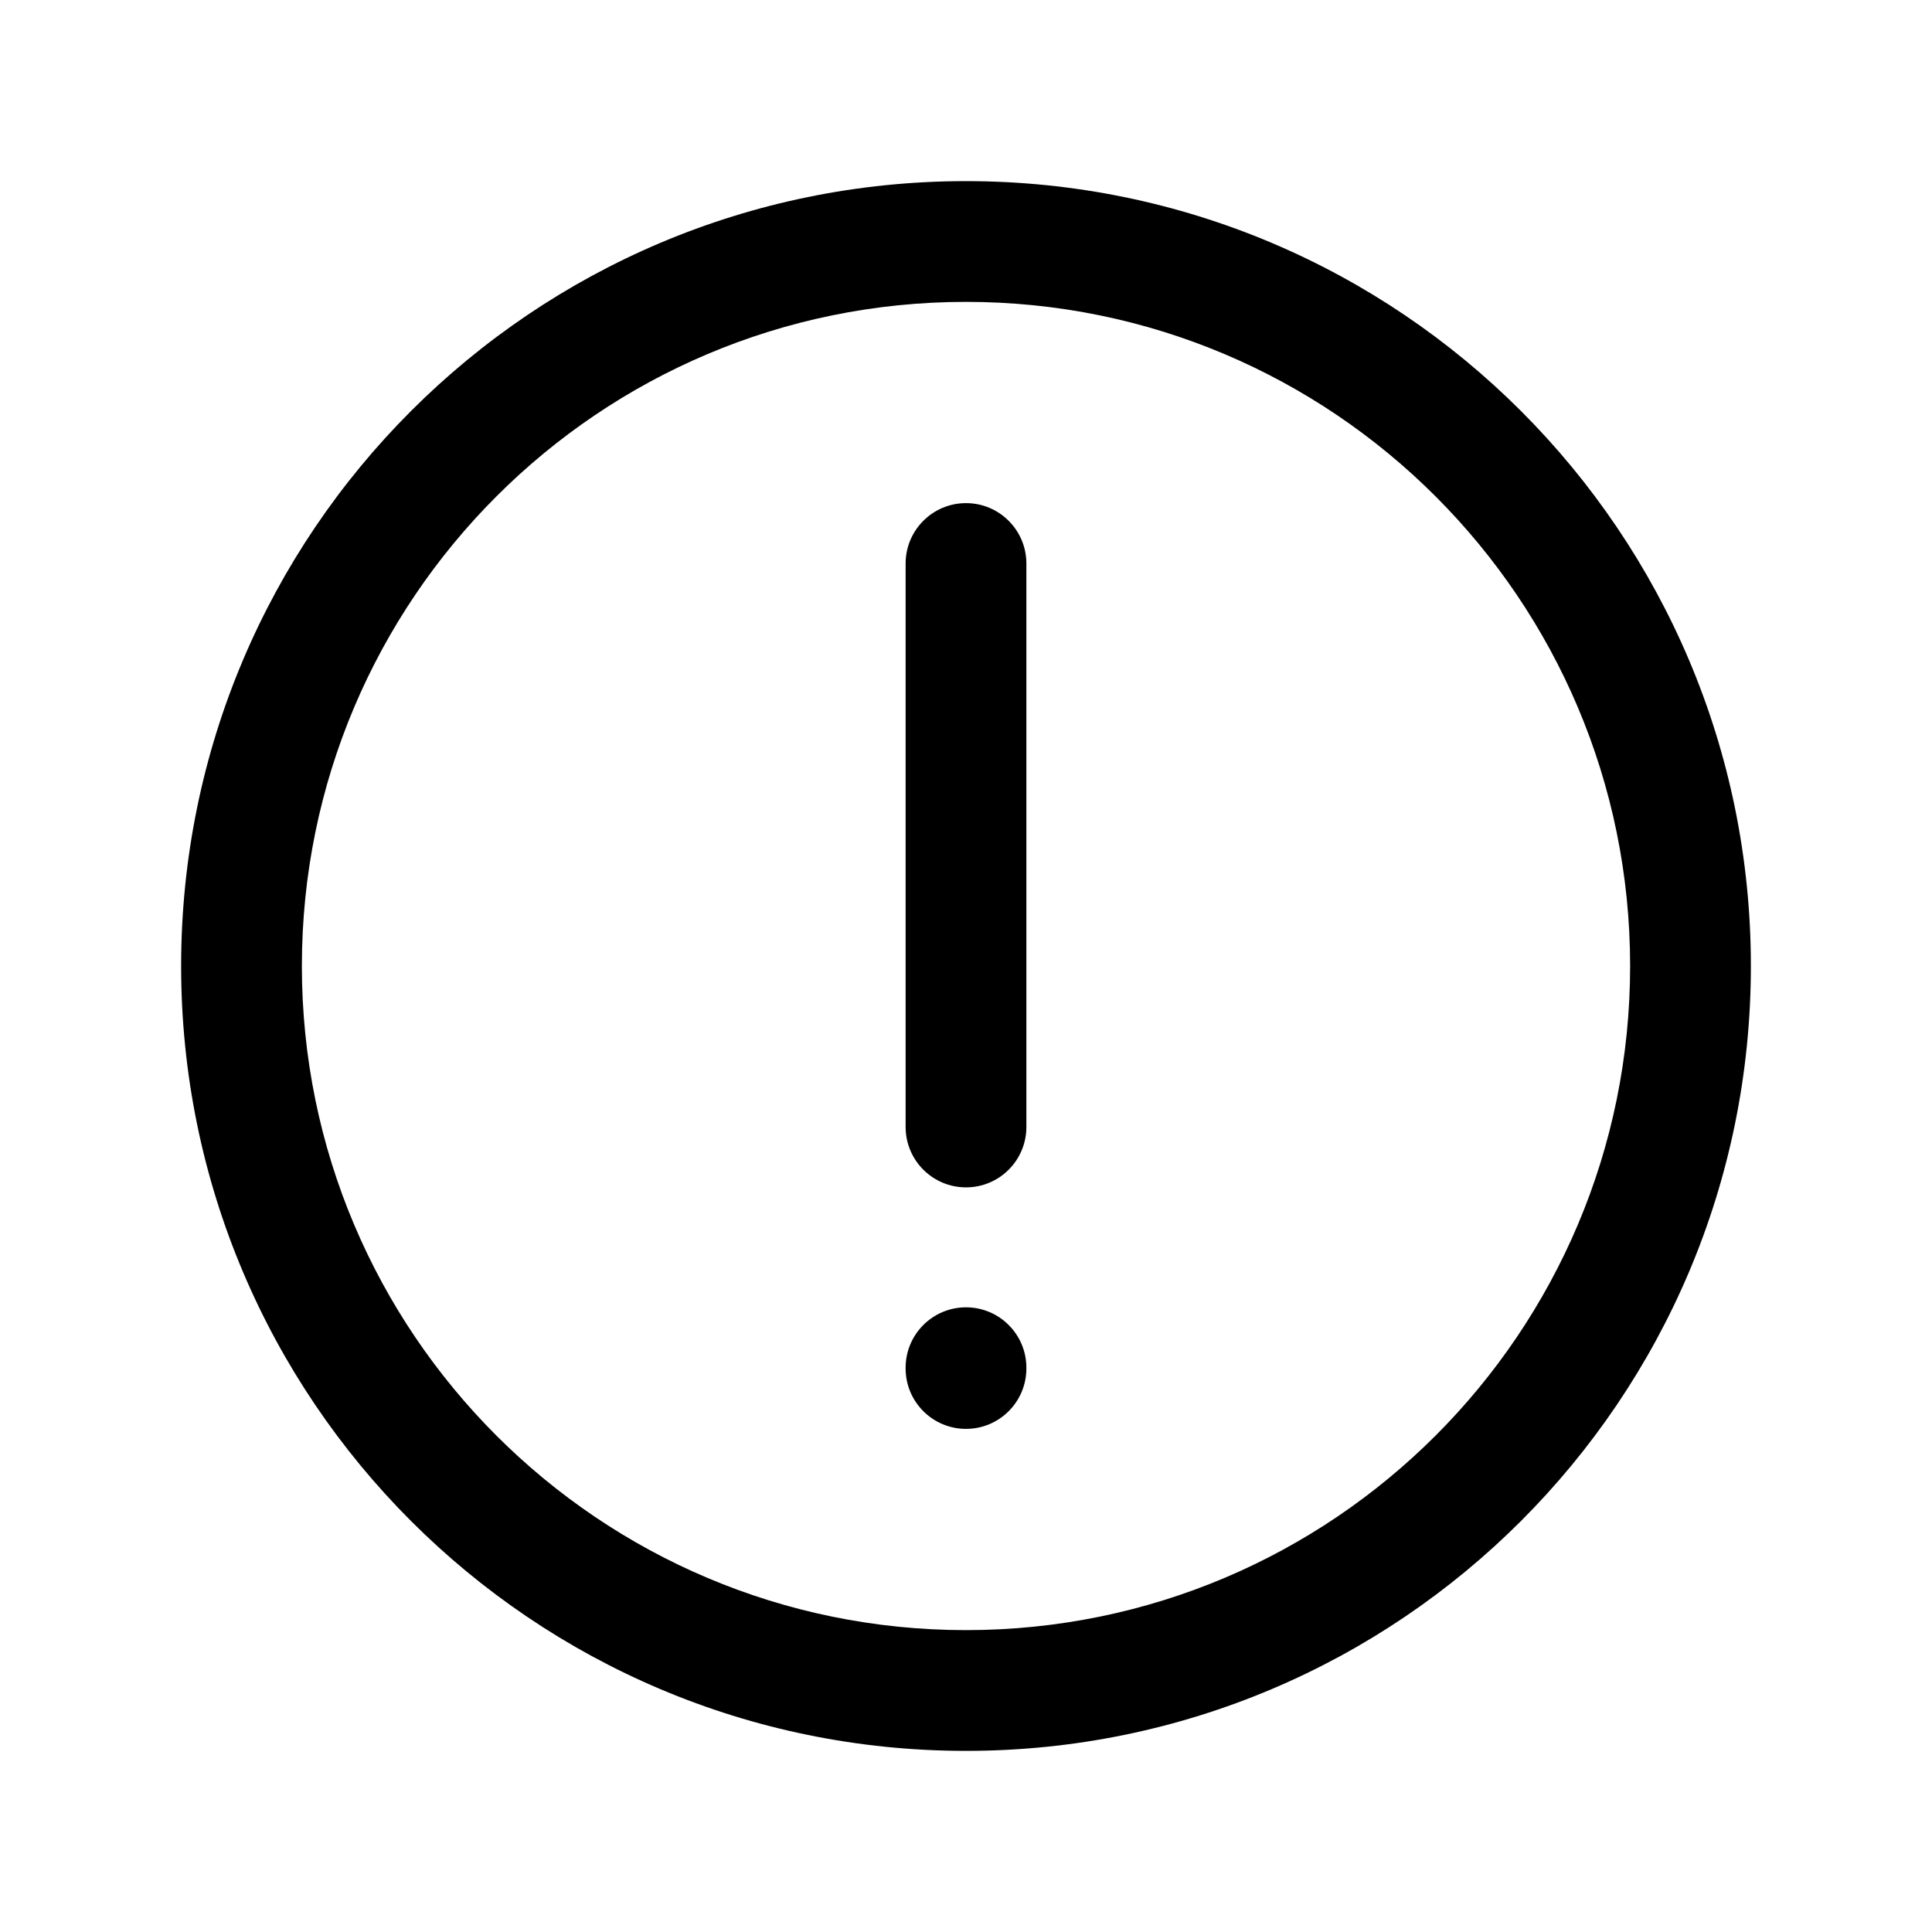 <svg width="24" height="24" viewBox="0 0 24 24" fill="none" xmlns="http://www.w3.org/2000/svg">
<path fill-rule="evenodd" clip-rule="evenodd" d="M12 3.75C7.444 3.75 3.75 7.444 3.75 12C3.75 16.556 7.444 20.25 12 20.25C16.556 20.25 20.25 16.556 20.25 12C20.25 7.444 16.556 3.75 12 3.75ZM2.25 12C2.25 6.615 6.615 2.25 12 2.25C17.385 2.25 21.75 6.615 21.75 12C21.75 17.385 17.385 21.75 12 21.75C6.615 21.75 2.25 17.385 2.25 12ZM12 6.25C12.414 6.25 12.75 6.586 12.75 7V14C12.75 14.414 12.414 14.75 12 14.75C11.586 14.75 11.25 14.414 11.25 14V7C11.25 6.586 11.586 6.25 12 6.25ZM12 16.24C12.414 16.24 12.75 16.576 12.75 16.99V17C12.75 17.414 12.414 17.75 12 17.75C11.586 17.75 11.25 17.414 11.25 17V16.99C11.25 16.576 11.586 16.24 12 16.24Z" fill="black"/>
</svg>
